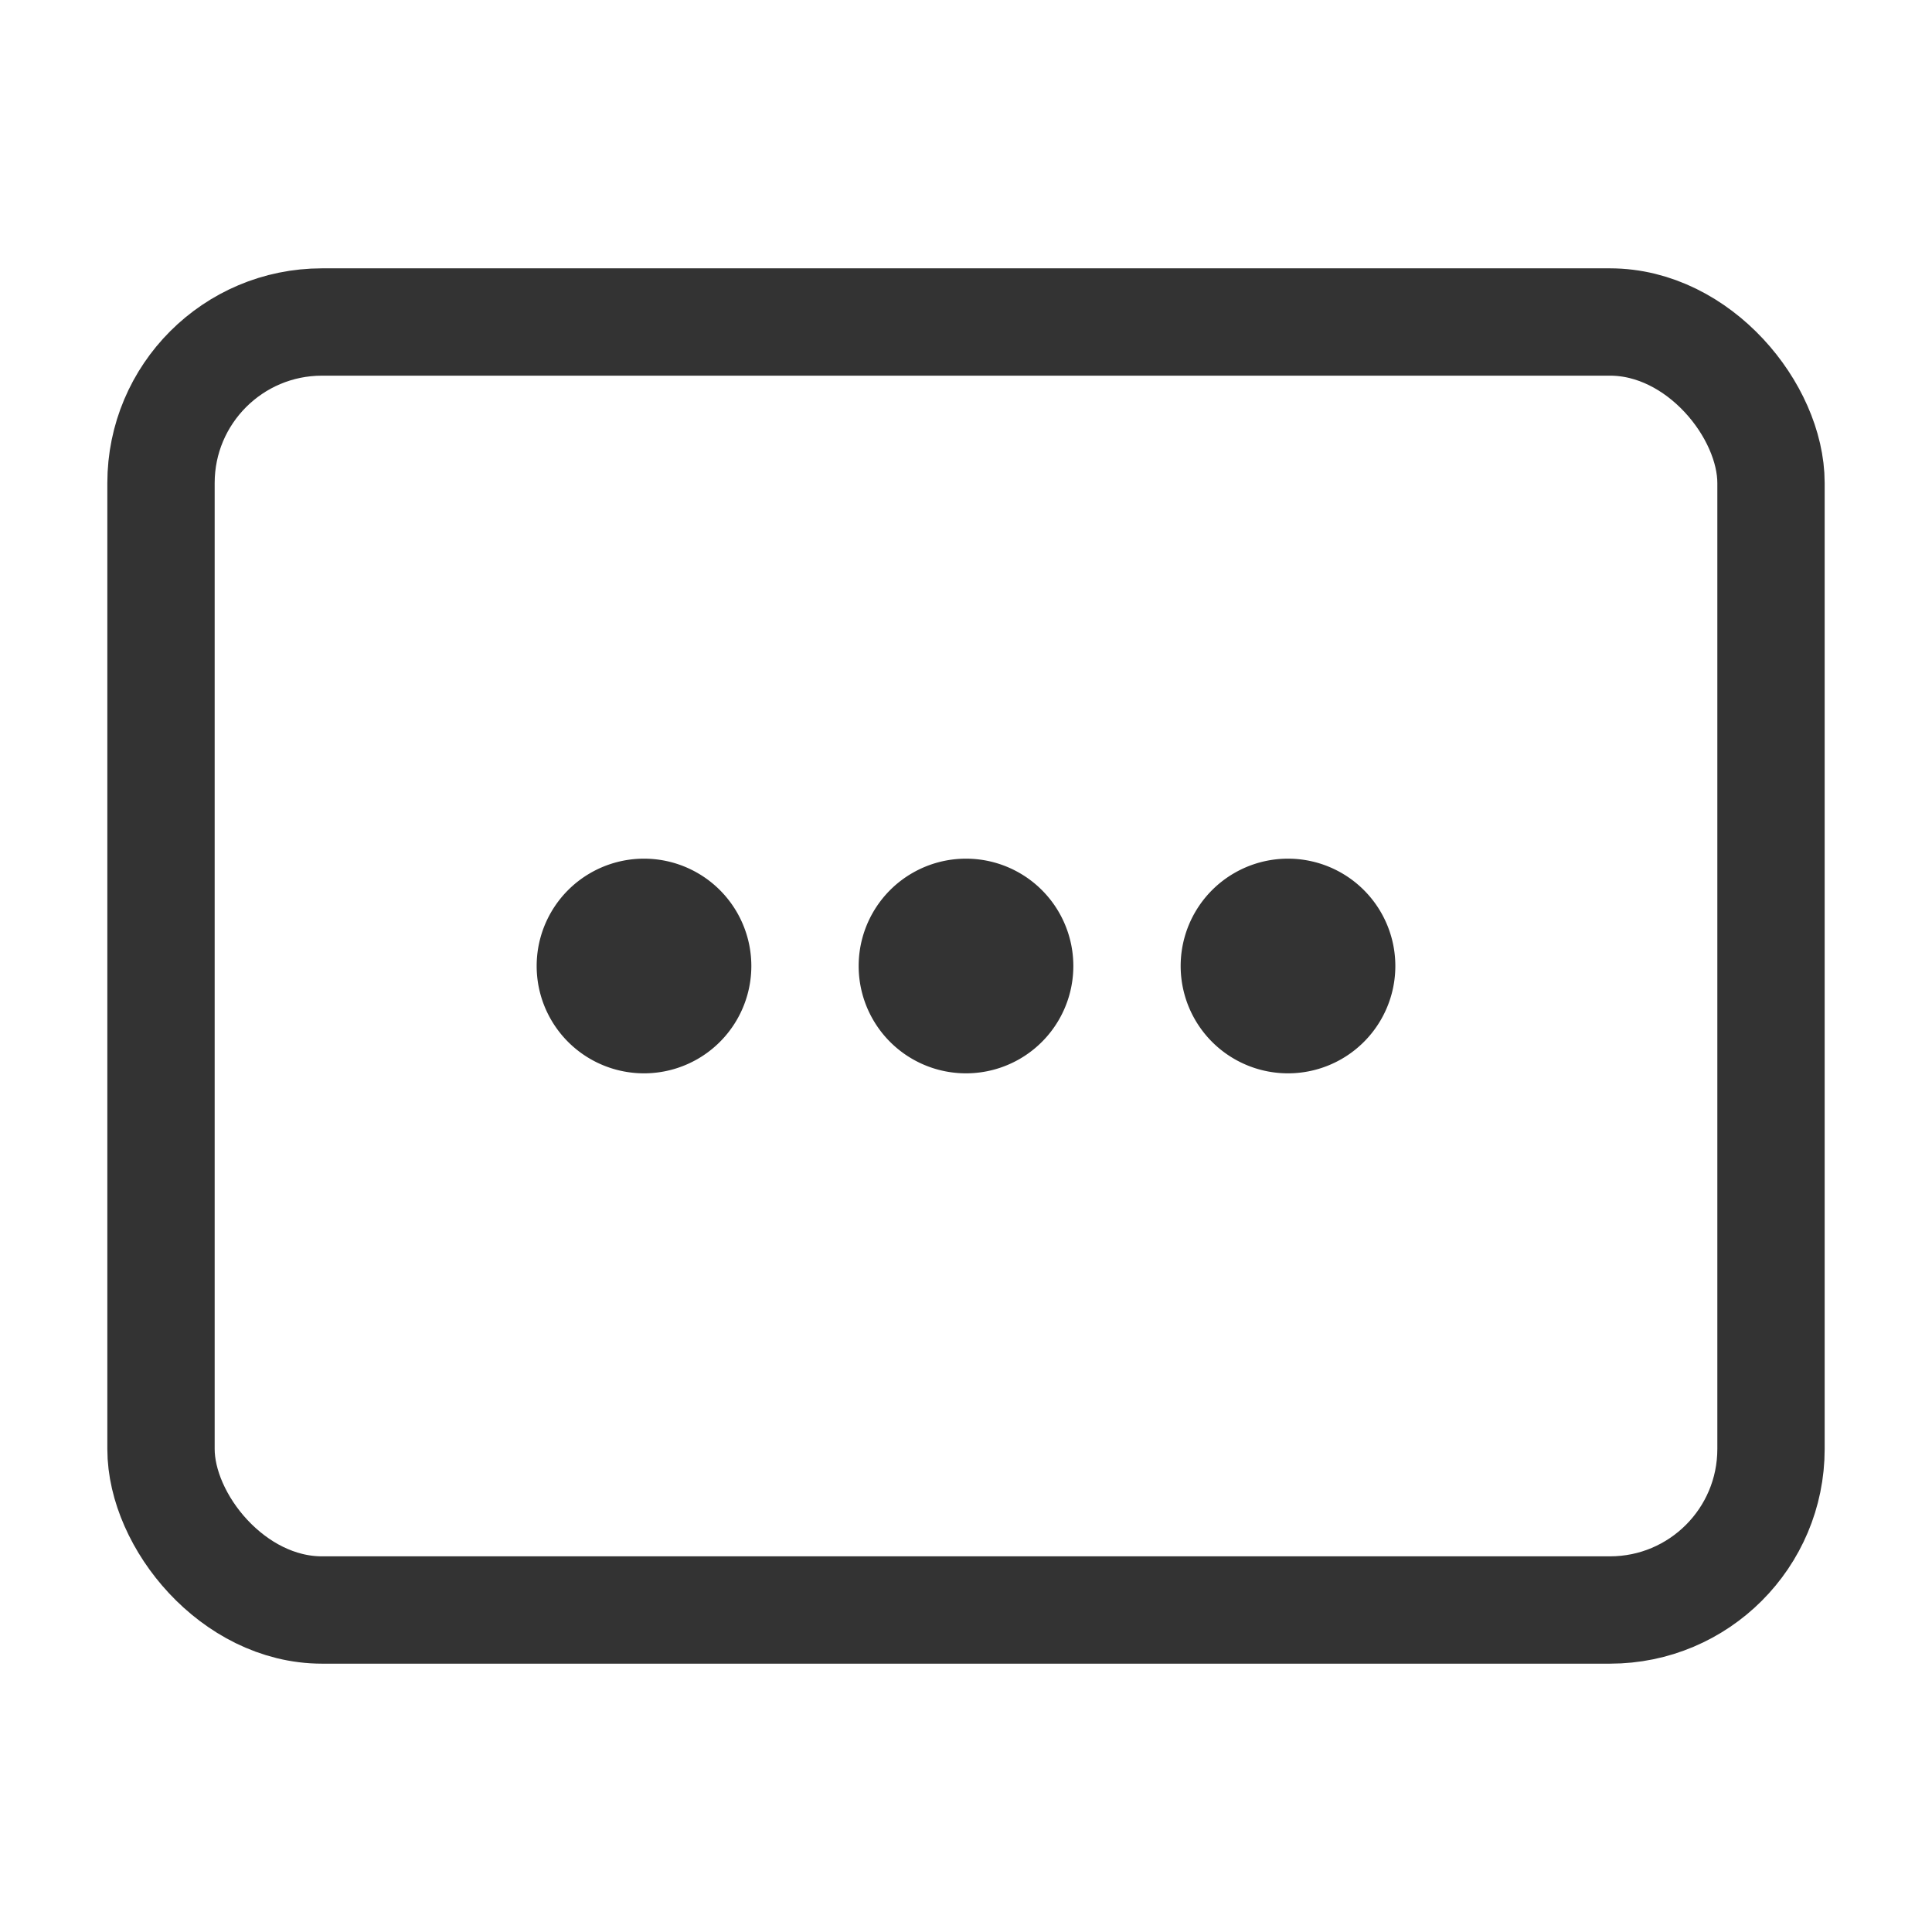 <?xml version="1.0" encoding="UTF-8" standalone="no"?>
<!-- Created with Inkscape (http://www.inkscape.org/) -->

<svg
   xmlns:dc="http://purl.org/dc/elements/1.1/"
   xmlns:cc="http://creativecommons.org/ns#"
   xmlns:rdf="http://www.w3.org/1999/02/22-rdf-syntax-ns#"
   xmlns:svg="http://www.w3.org/2000/svg"
   xmlns="http://www.w3.org/2000/svg"
   xmlns:sodipodi="http://sodipodi.sourceforge.net/DTD/sodipodi-0.dtd"
   xmlns:inkscape="http://www.inkscape.org/namespaces/inkscape"
   width="36"
   height="36"
   id="svg2985"
   version="1.1"
   inkscape:version="0.48.4 r9939"
   sodipodi:docname="unity-settings-additional-dark_36.svg">
  <defs
     id="defs2987" />
  <sodipodi:namedview
     id="base"
     pagecolor="#777777"
     bordercolor="#666666"
     borderopacity="1.0"
     inkscape:pageopacity="0.46666667"
     inkscape:pageshadow="2"
     inkscape:zoom="11"
     inkscape:cx="-0.70637329"
     inkscape:cy="28.915621"
     inkscape:current-layer="layer1"
     showgrid="true"
     inkscape:document-units="px"
     inkscape:grid-bbox="true"
     inkscape:window-width="1301"
     inkscape:window-height="744"
     inkscape:window-x="65"
     inkscape:window-y="24"
     inkscape:window-maximized="1">
    <inkscape:grid
       type="xygrid"
       id="grid2982"
       empspacing="5"
       visible="true"
       enabled="true"
       snapvisiblegridlinesonly="true" />
  </sodipodi:namedview>
  <g
     id="layer1"
     inkscape:label="Layer 1"
     inkscape:groupmode="layer"
     transform="translate(0,-28)">
    <rect
       style="fill:none;stroke:#333333;stroke-width:2;stroke-miterlimit:4;stroke-opacity:1;stroke-dasharray:none"
       id="rect2984"
       width="30"
       height="24"
       x="3"
       y="34"
       rx="3"
       ry="3" />
    <path
       sodipodi:type="arc"
       style="fill:#333333;fill-opacity:1;fill-rule:nonzero;stroke:none"
       id="path3030"
       sodipodi:cx="13.5"
       sodipodi:cy="19"
       sodipodi:rx="2.5"
       sodipodi:ry="2"
       d="m 16,19 a 2.5,2 0 1 1 -5,0 2.5,2 0 1 1 5,0 z"
       transform="matrix(0.8,0,0,1,7.2,27)" />
    <path
       transform="matrix(0.8,0,0,1,13.2,27)"
       d="m 16,19 a 2.5,2 0 1 1 -5,0 2.5,2 0 1 1 5,0 z"
       sodipodi:ry="2"
       sodipodi:rx="2.5"
       sodipodi:cy="19"
       sodipodi:cx="13.5"
       id="path3032"
       style="fill:#333333;fill-opacity:1;fill-rule:nonzero;stroke:none"
       sodipodi:type="arc" />
    <path
       transform="matrix(0.8,0,0,1,1.2,27)"
       d="m 16,19 a 2.5,2 0 1 1 -5,0 2.5,2 0 1 1 5,0 z"
       sodipodi:ry="2"
       sodipodi:rx="2.5"
       sodipodi:cy="19"
       sodipodi:cx="13.5"
       id="path3034"
       style="fill:#333333;fill-opacity:1;fill-rule:nonzero;stroke:none"
       sodipodi:type="arc" />
  </g>
</svg>
